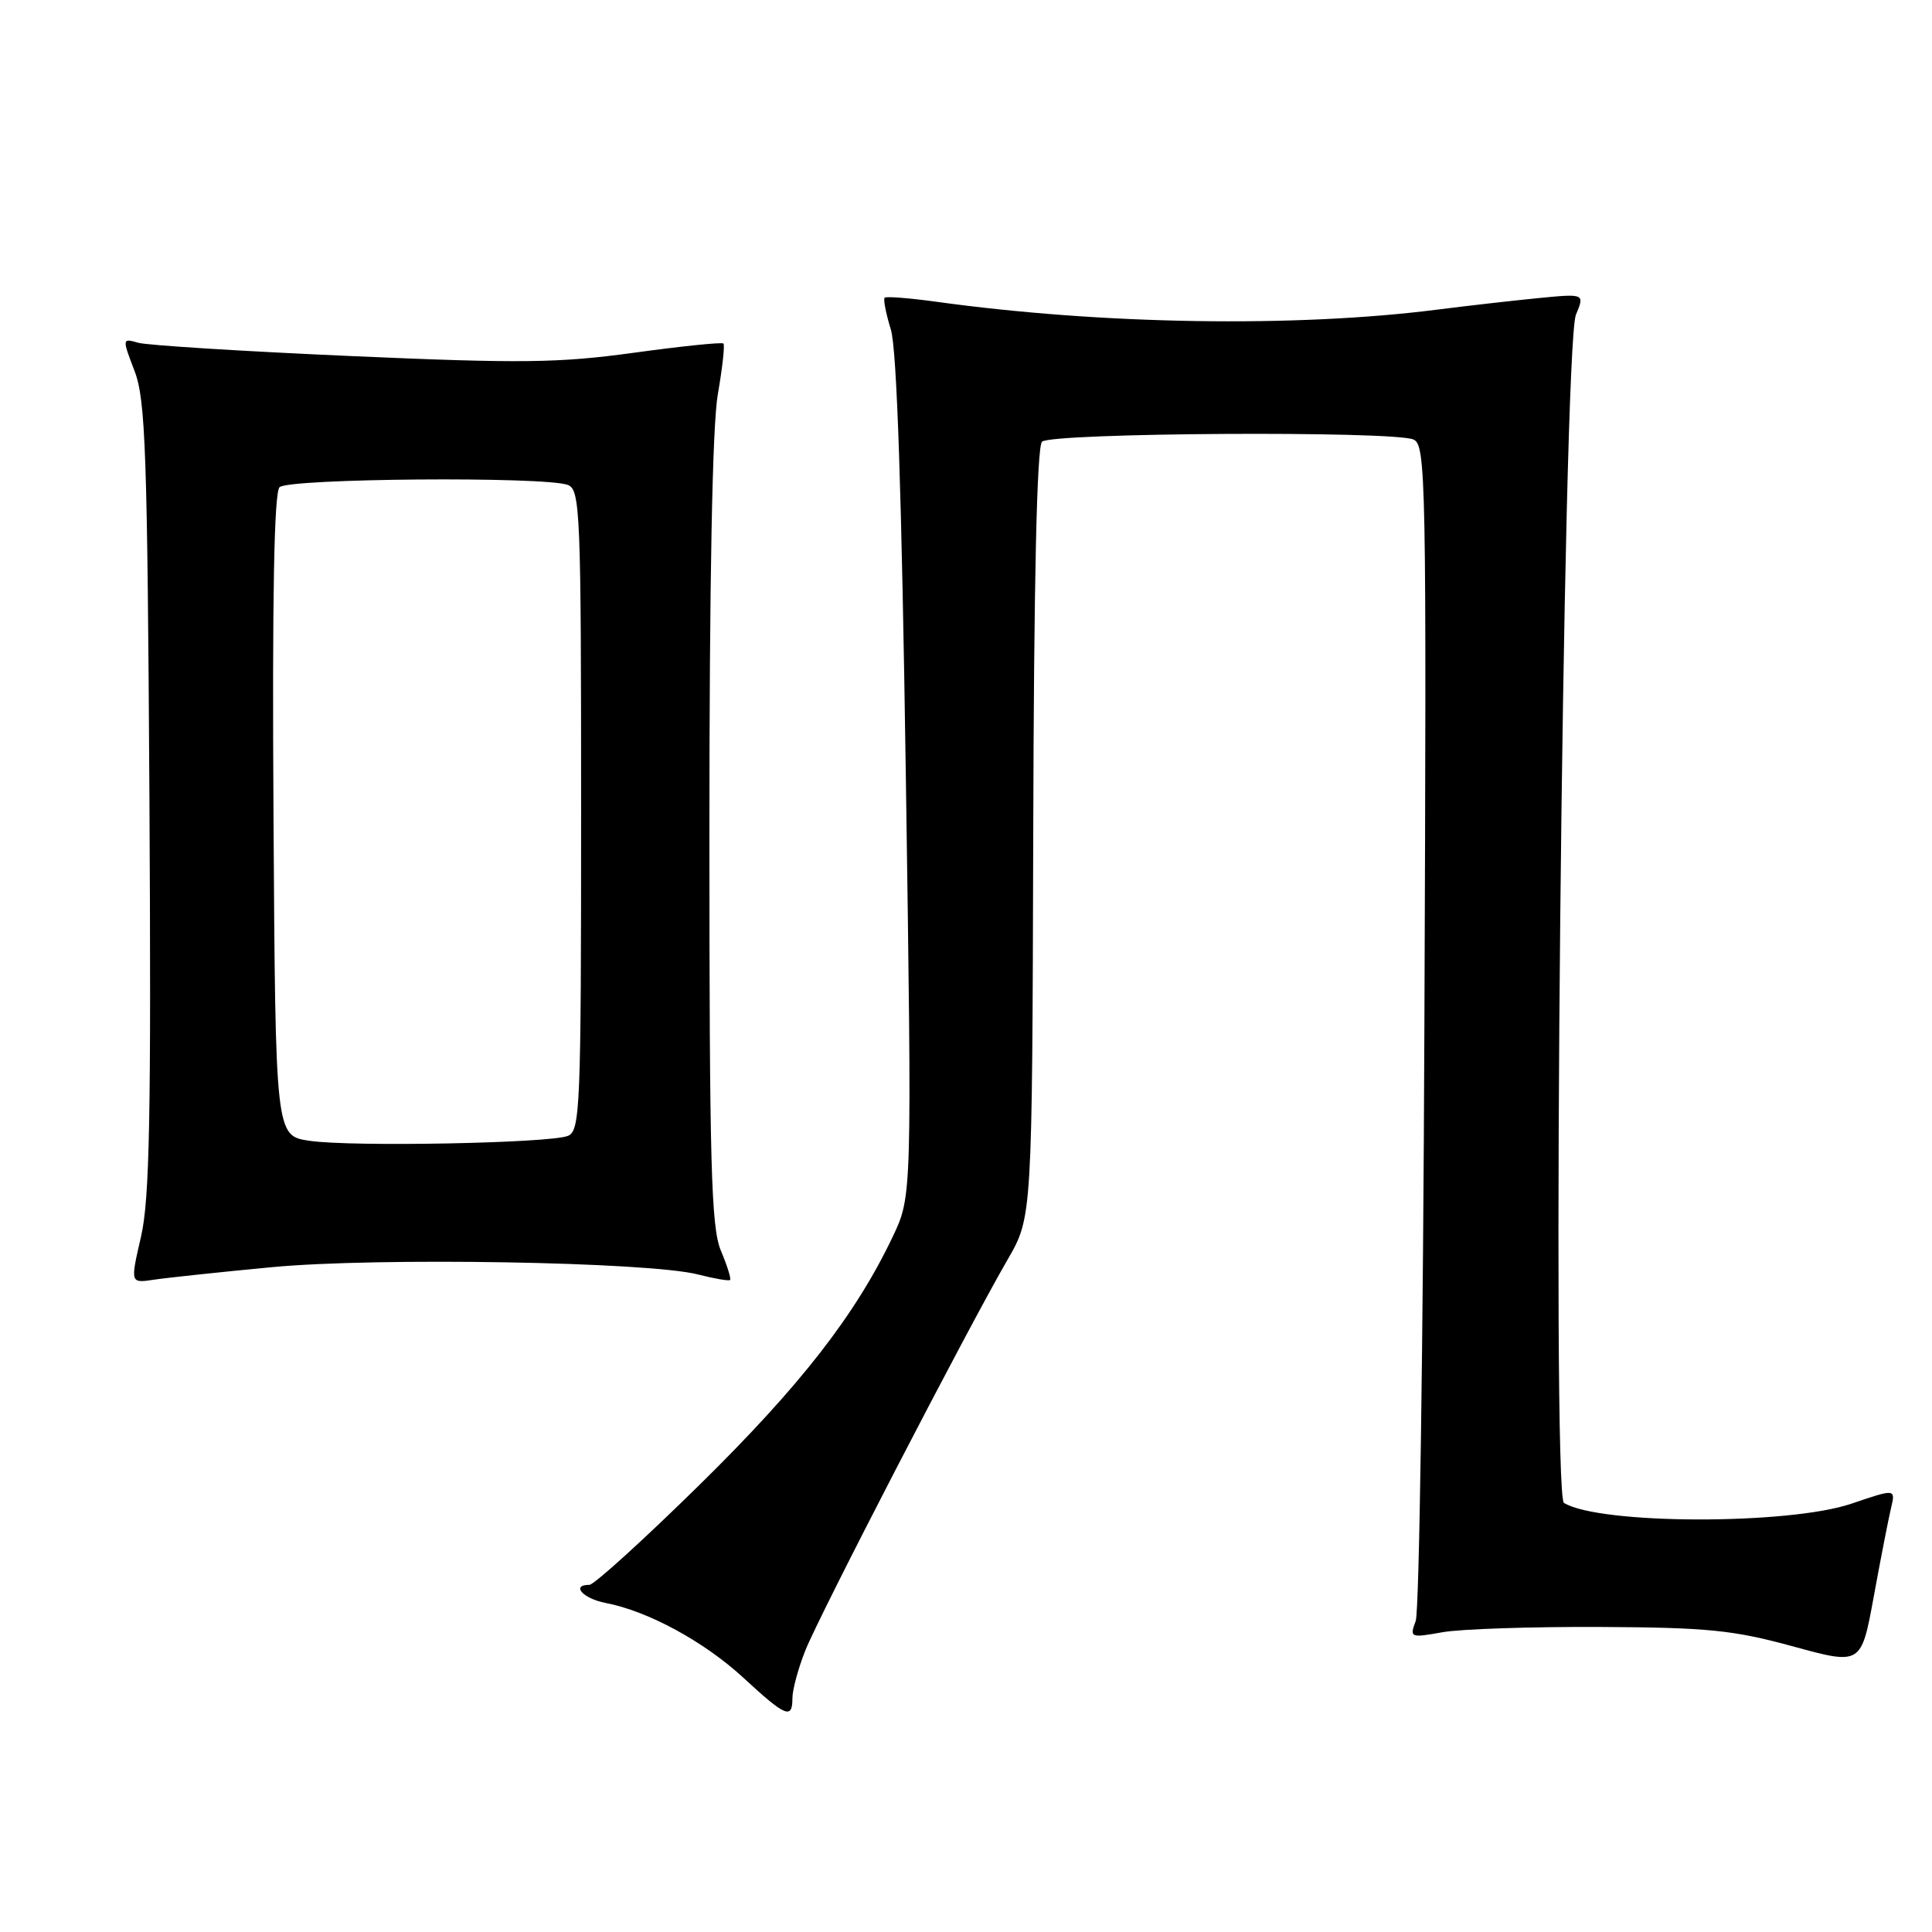 <?xml version="1.0" encoding="UTF-8" standalone="no"?>
<!DOCTYPE svg PUBLIC "-//W3C//DTD SVG 1.1//EN" "http://www.w3.org/Graphics/SVG/1.1/DTD/svg11.dtd" >
<svg xmlns="http://www.w3.org/2000/svg" xmlns:xlink="http://www.w3.org/1999/xlink" version="1.1" viewBox="0 0 256 256">
 <g >
 <path fill="currentColor"
d=" M 105.00 225.02 C 105.00 223.93 105.75 221.12 106.68 218.77 C 108.48 214.17 128.17 176.12 133.52 166.89 C 136.77 161.28 136.77 161.28 136.91 110.42 C 136.99 77.02 137.39 59.21 138.07 58.53 C 139.26 57.34 184.44 57.07 187.27 58.23 C 188.95 58.92 189.03 62.99 188.74 135.73 C 188.58 177.95 188.06 213.53 187.59 214.78 C 186.77 217.00 186.87 217.04 191.13 216.28 C 193.53 215.85 202.93 215.54 212.00 215.58 C 226.31 215.65 229.70 216.00 237.56 218.15 C 246.62 220.63 246.62 220.63 248.28 211.57 C 249.19 206.58 250.22 201.32 250.56 199.87 C 251.19 197.25 251.19 197.25 245.34 199.24 C 237.02 202.08 211.88 202.02 207.23 199.14 C 205.55 198.11 207.08 45.84 208.82 41.70 C 209.99 38.90 209.99 38.90 203.74 39.51 C 200.31 39.85 194.35 40.53 190.50 41.02 C 171.72 43.42 146.00 43.02 124.04 39.98 C 120.48 39.49 117.41 39.25 117.22 39.45 C 117.02 39.65 117.39 41.54 118.04 43.66 C 118.84 46.27 119.48 65.31 120.03 103.00 C 120.84 158.50 120.84 158.50 118.30 163.85 C 113.37 174.22 106.04 183.63 92.69 196.75 C 85.27 204.04 78.71 210.00 78.10 210.00 C 75.61 210.00 77.24 211.82 80.25 212.40 C 85.85 213.47 93.31 217.52 98.50 222.31 C 104.11 227.49 105.00 227.86 105.00 225.02 Z  M 36.00 167.91 C 49.91 166.58 85.96 167.20 92.47 168.87 C 94.66 169.43 96.57 169.76 96.74 169.60 C 96.90 169.44 96.35 167.68 95.51 165.69 C 94.23 162.61 94.00 154.26 94.00 110.36 C 94.00 76.92 94.39 56.41 95.11 52.28 C 95.72 48.76 96.06 45.73 95.86 45.52 C 95.66 45.32 90.32 45.87 84.00 46.74 C 74.02 48.11 69.06 48.17 46.50 47.18 C 32.20 46.55 19.53 45.76 18.33 45.42 C 16.18 44.81 16.17 44.82 17.83 49.16 C 19.29 52.97 19.53 59.91 19.80 105.62 C 20.04 147.92 19.83 158.91 18.68 163.89 C 17.26 170.04 17.26 170.04 20.38 169.57 C 22.10 169.31 29.12 168.56 36.00 167.91 Z  M 41.00 151.16 C 36.50 150.50 36.50 150.50 36.24 108.06 C 36.06 79.11 36.32 65.28 37.04 64.56 C 38.22 63.38 72.30 63.11 75.25 64.26 C 76.88 64.89 77.00 67.88 77.00 107.36 C 77.00 146.83 76.88 149.84 75.25 150.51 C 72.87 151.48 46.59 151.99 41.00 151.16 Z "/>
</g>
</svg>